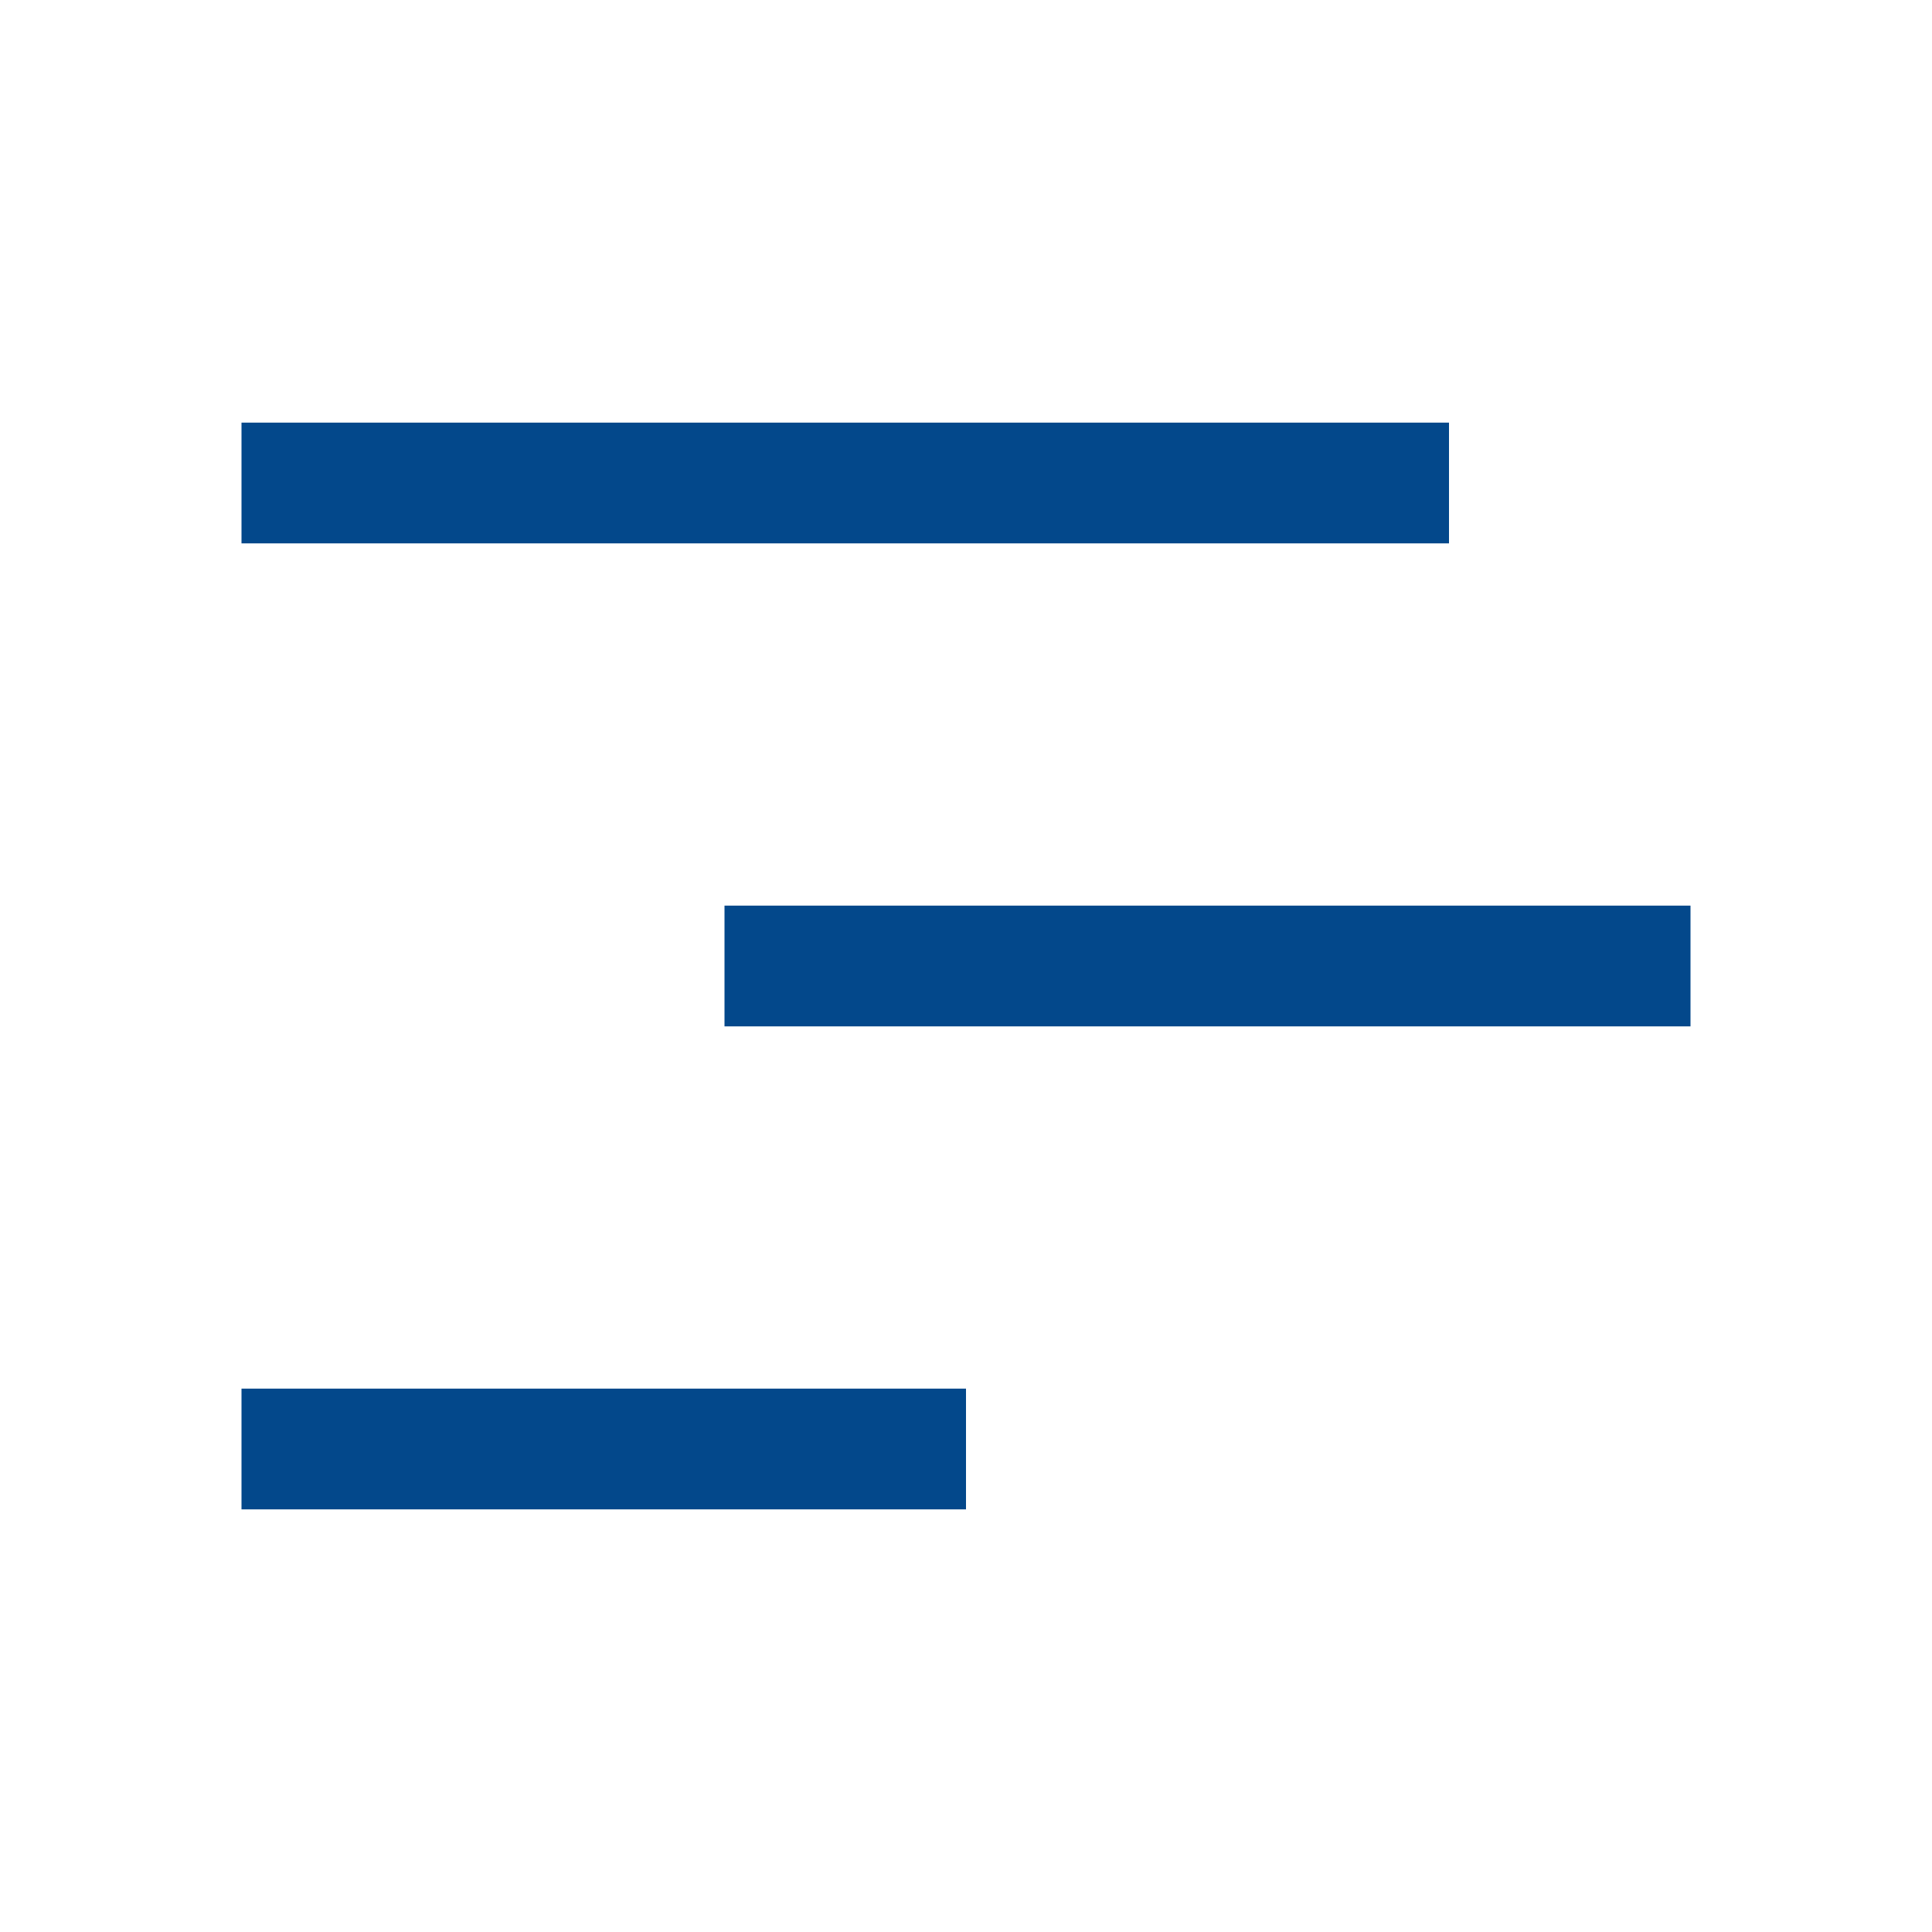 <svg width="16" height="16" viewBox="0 0 16 16" fill="none" xmlns="http://www.w3.org/2000/svg">
<path d="M2 12H8" stroke="#03488B" strokeLinecap="round" strokeLinejoin="round"/>
<path d="M6 8L14 8" stroke="#03488B" strokeLinecap="round" strokeLinejoin="round"/>
<path d="M2 4H12" stroke="#03488B" strokeLinecap="round" strokeLinejoin="round"/>
</svg>
